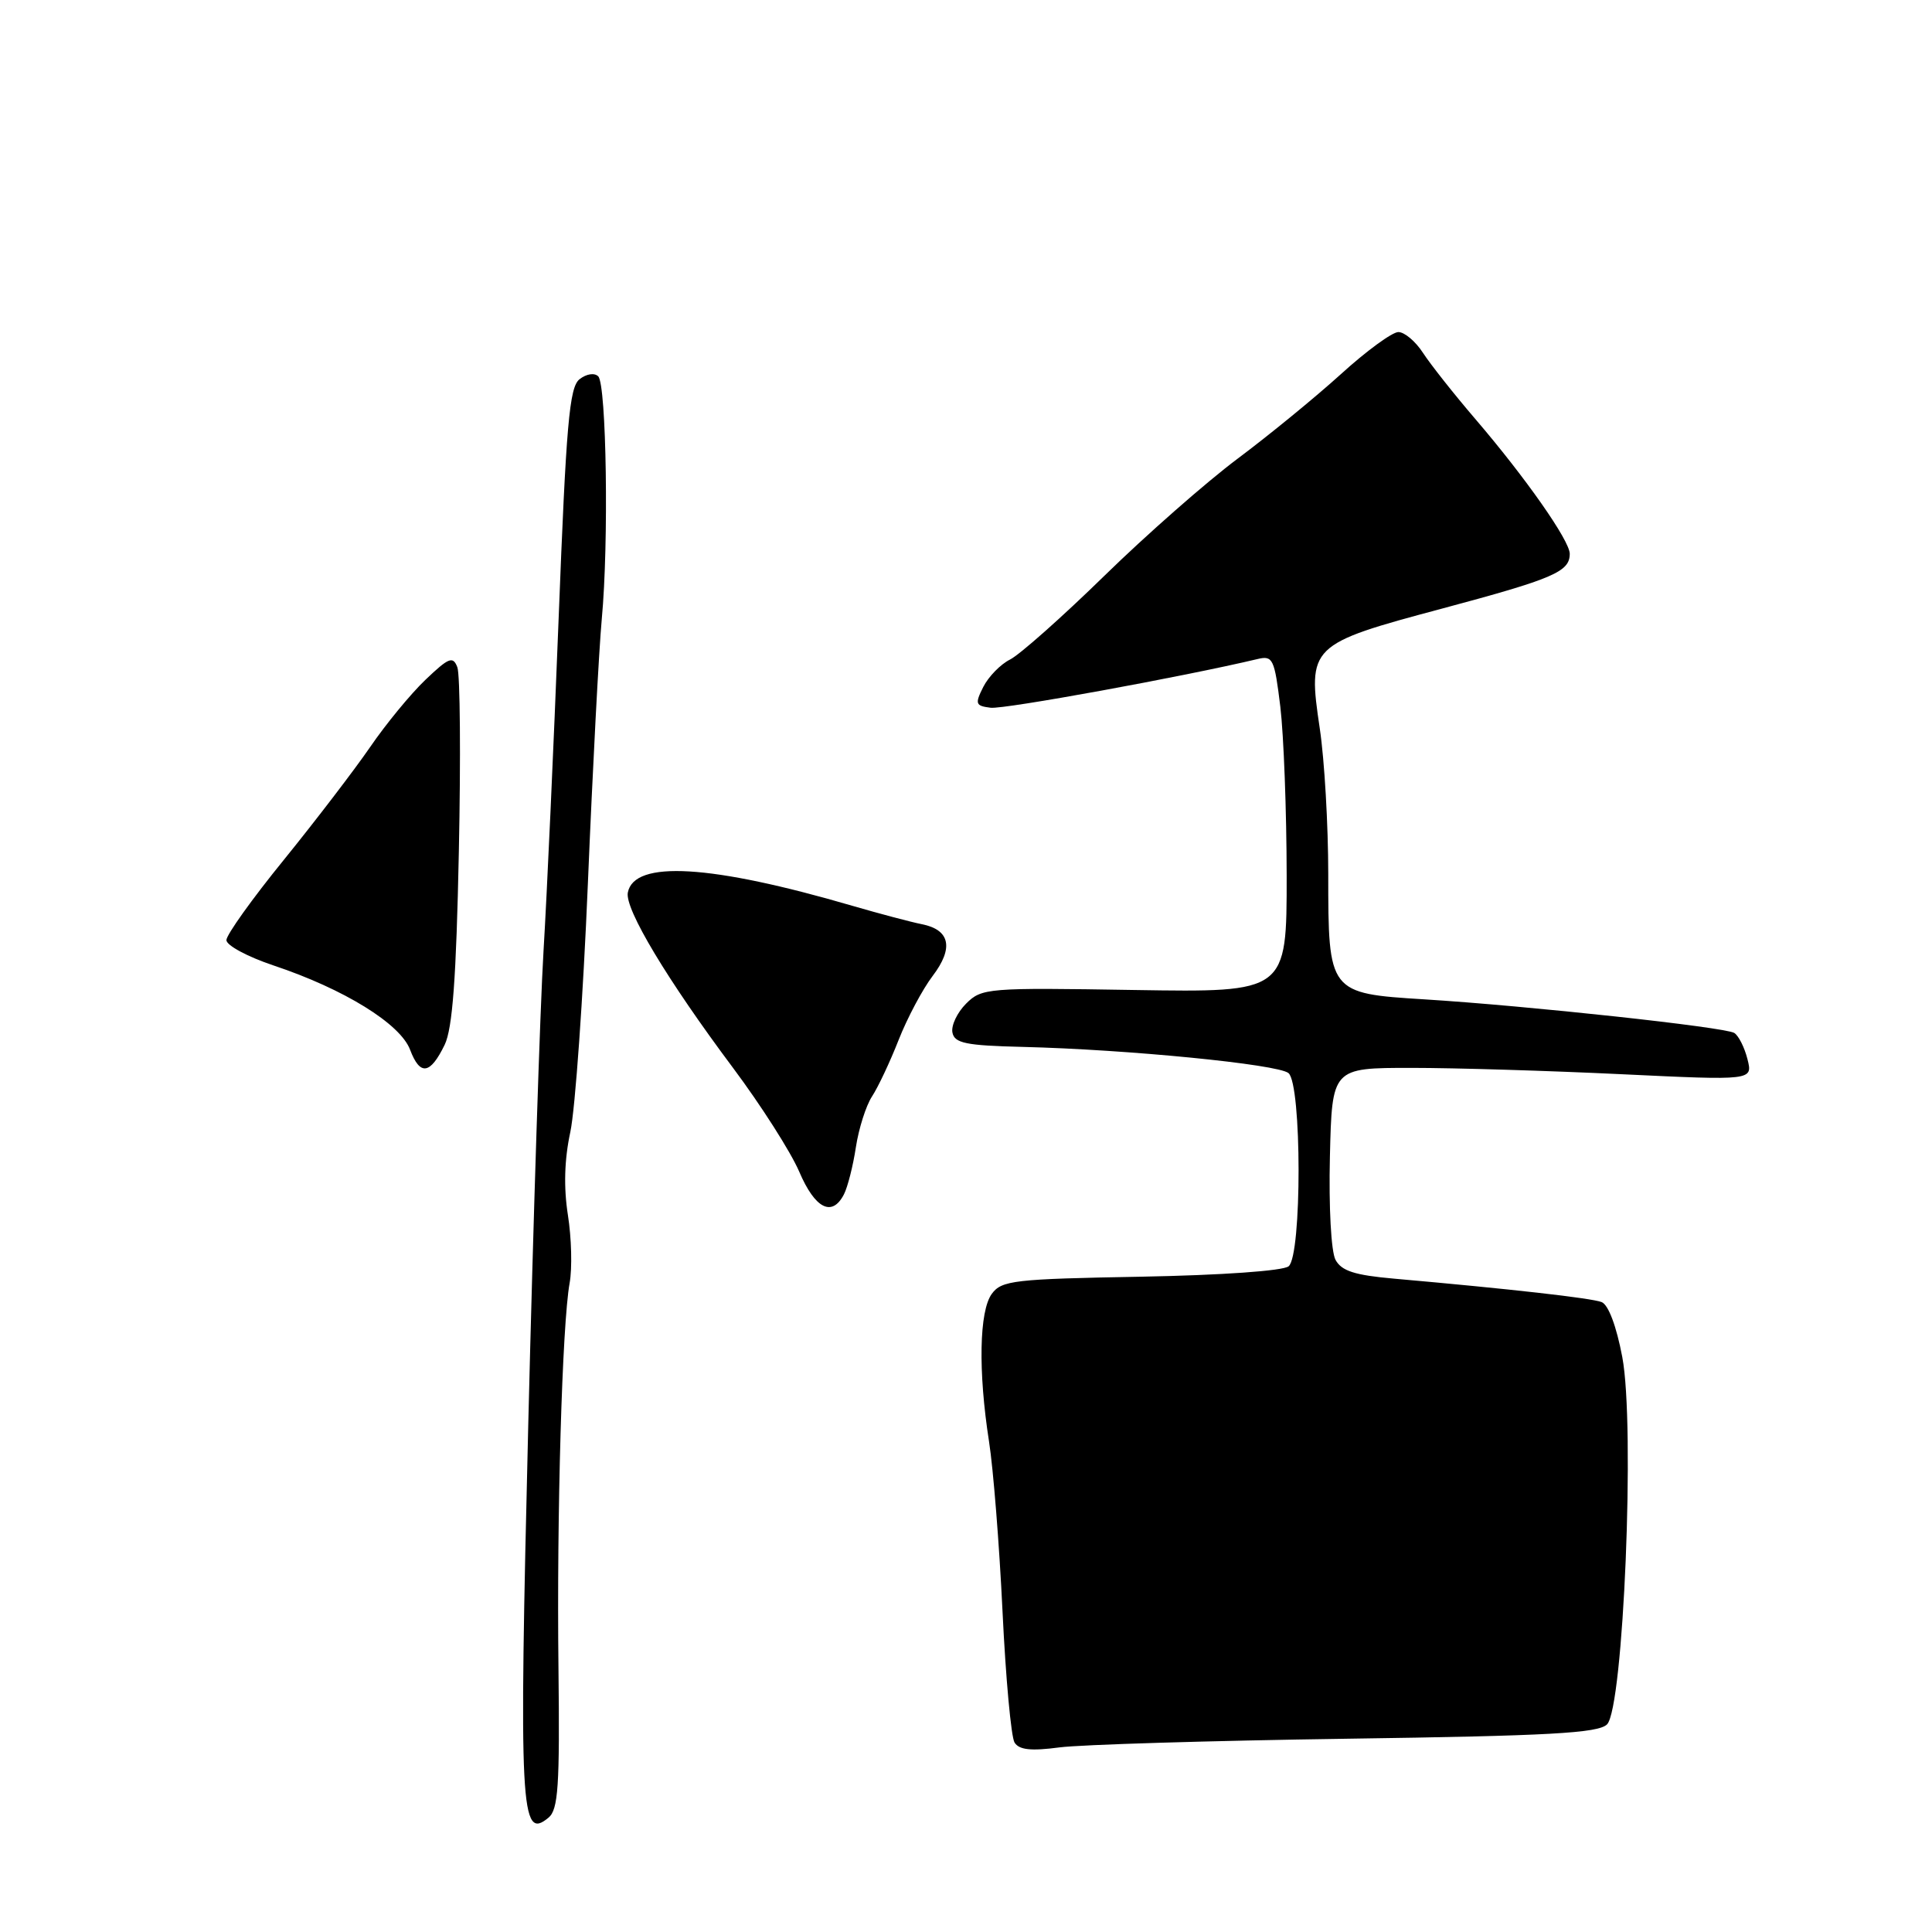 <?xml version="1.0" encoding="UTF-8" standalone="no"?>
<!DOCTYPE svg PUBLIC "-//W3C//DTD SVG 1.1//EN" "http://www.w3.org/Graphics/SVG/1.1/DTD/svg11.dtd" >
<svg xmlns="http://www.w3.org/2000/svg" xmlns:xlink="http://www.w3.org/1999/xlink" version="1.1" viewBox="0 0 256 256">
 <g >
 <path fill="currentColor"
d=" M 74.00 221.04 C 73.76 200.66 74.49 175.47 75.48 170.00 C 75.83 168.07 75.73 164.03 75.25 161.00 C 74.68 157.34 74.78 153.66 75.57 150.00 C 76.22 146.97 77.27 132.12 77.90 117.00 C 78.53 101.88 79.36 86.12 79.74 82.00 C 80.68 72.01 80.36 50.96 79.27 49.87 C 78.77 49.37 77.71 49.53 76.79 50.25 C 75.44 51.31 75.02 56.19 74.02 82.00 C 73.37 98.78 72.47 118.58 72.02 126.00 C 71.57 133.43 70.66 161.61 70.00 188.64 C 68.75 240.00 68.96 243.94 72.68 240.85 C 73.97 239.78 74.18 236.68 74.00 221.04 Z  M 178.50 230.39 C 205.32 230.01 211.77 229.65 212.94 228.49 C 215.12 226.31 216.68 188.90 214.96 179.81 C 214.19 175.73 213.12 172.88 212.22 172.53 C 210.83 172.00 200.14 170.79 184.74 169.43 C 179.50 168.97 177.76 168.41 176.96 166.93 C 176.38 165.84 176.06 159.95 176.22 153.26 C 176.50 141.50 176.50 141.50 187.00 141.50 C 192.78 141.50 205.32 141.88 214.88 142.34 C 232.26 143.17 232.26 143.17 231.55 140.35 C 231.16 138.79 230.37 137.23 229.80 136.87 C 228.55 136.10 202.44 133.27 188.74 132.42 C 176.05 131.63 176.00 131.57 176.00 115.82 C 176.00 109.36 175.50 100.69 174.88 96.55 C 173.25 85.57 173.46 85.35 191.12 80.63 C 205.87 76.68 208.00 75.76 208.00 73.38 C 208.00 71.64 202.14 63.28 195.47 55.50 C 192.64 52.20 189.53 48.26 188.55 46.75 C 187.57 45.24 186.11 44.00 185.29 44.00 C 184.48 44.00 181.04 46.51 177.66 49.59 C 174.27 52.66 168.12 57.69 164.00 60.77 C 159.88 63.85 151.92 70.84 146.32 76.31 C 140.72 81.78 135.10 86.76 133.84 87.39 C 132.57 88.02 130.98 89.66 130.29 91.02 C 129.16 93.27 129.25 93.53 131.27 93.78 C 133.05 94.00 156.73 89.68 166.66 87.32 C 168.66 86.84 168.88 87.32 169.65 93.65 C 170.10 97.42 170.48 107.47 170.49 116.00 C 170.50 131.50 170.50 131.50 150.32 131.18 C 130.83 130.86 130.08 130.92 128.01 132.99 C 126.84 134.16 126.02 135.88 126.20 136.81 C 126.47 138.23 127.98 138.54 135.51 138.72 C 149.41 139.06 169.32 141.02 170.73 142.19 C 172.50 143.66 172.52 166.33 170.75 167.79 C 170.02 168.40 161.85 168.97 151.17 169.17 C 134.39 169.47 132.72 169.66 131.42 171.44 C 129.75 173.72 129.60 181.69 131.05 191.00 C 131.61 194.57 132.42 204.71 132.84 213.53 C 133.26 222.35 133.98 230.16 134.43 230.89 C 135.04 231.87 136.60 232.04 140.38 231.54 C 143.20 231.17 160.35 230.65 178.50 230.39 Z  M 111.83 158.25 C 112.32 157.29 113.04 154.47 113.41 152.00 C 113.79 149.53 114.75 146.50 115.55 145.28 C 116.35 144.06 117.94 140.69 119.08 137.78 C 120.22 134.88 122.25 131.07 123.58 129.32 C 126.40 125.61 125.89 123.20 122.14 122.46 C 120.69 122.17 116.58 121.08 113.00 120.04 C 94.21 114.55 84.02 113.94 83.19 118.27 C 82.77 120.44 88.41 129.84 97.13 141.50 C 100.83 146.45 104.78 152.64 105.90 155.25 C 108.00 160.17 110.26 161.31 111.83 158.25 Z  M 58.92 138.44 C 59.96 136.29 60.46 129.59 60.80 112.84 C 61.06 100.36 60.97 89.36 60.60 88.41 C 60.02 86.90 59.47 87.12 56.37 90.08 C 54.40 91.96 51.10 95.98 49.03 99.01 C 46.95 102.03 41.82 108.74 37.63 113.91 C 33.43 119.07 30.00 123.87 30.00 124.57 C 30.00 125.27 32.81 126.78 36.25 127.93 C 45.59 131.05 53.04 135.65 54.34 139.10 C 55.66 142.58 57.00 142.39 58.92 138.44 Z "/>
</g>
</svg>
